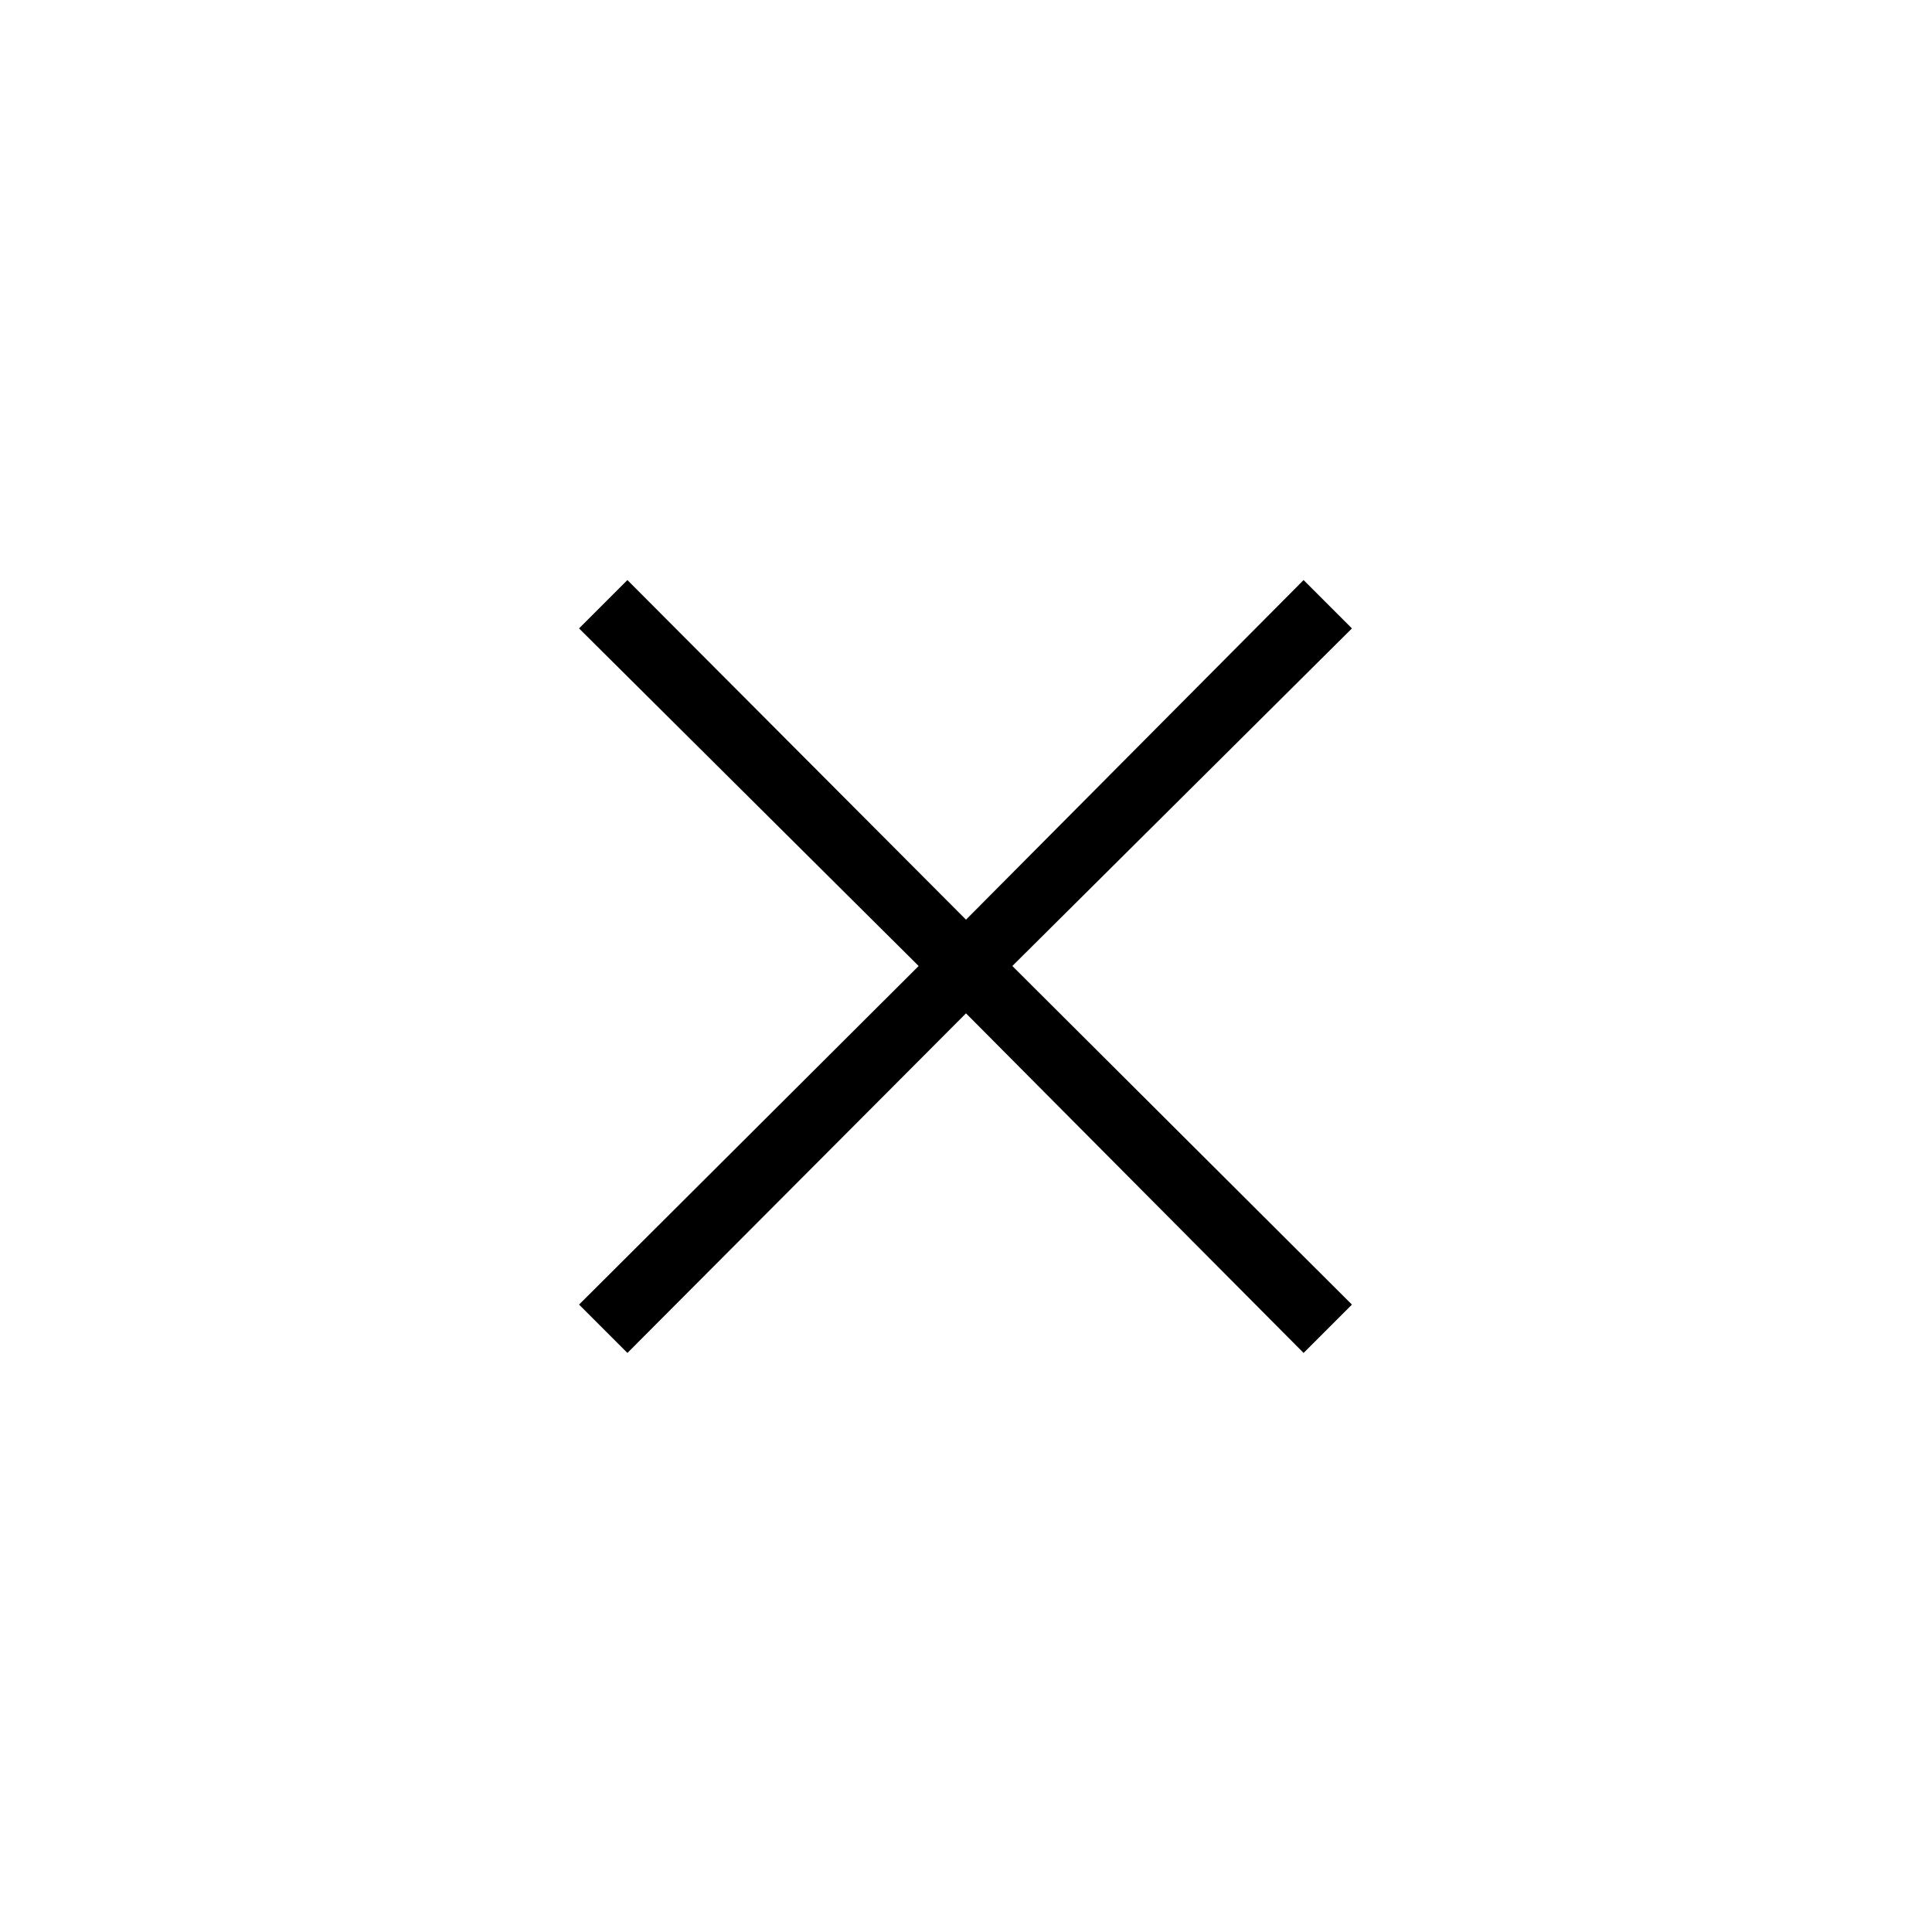 <svg xmlns="http://www.w3.org/2000/svg" height="40" viewBox="0 -960 960 960" width="40"><path d="m311.756-287.73-24.026-24.026L456.474-480 287.73-647.744l24.026-24.026L480-503.026 647.744-671.77l24.026 24.026L503.026-480 671.77-311.756l-24.026 24.026L480-456.474 311.756-287.73Z"/></svg>
